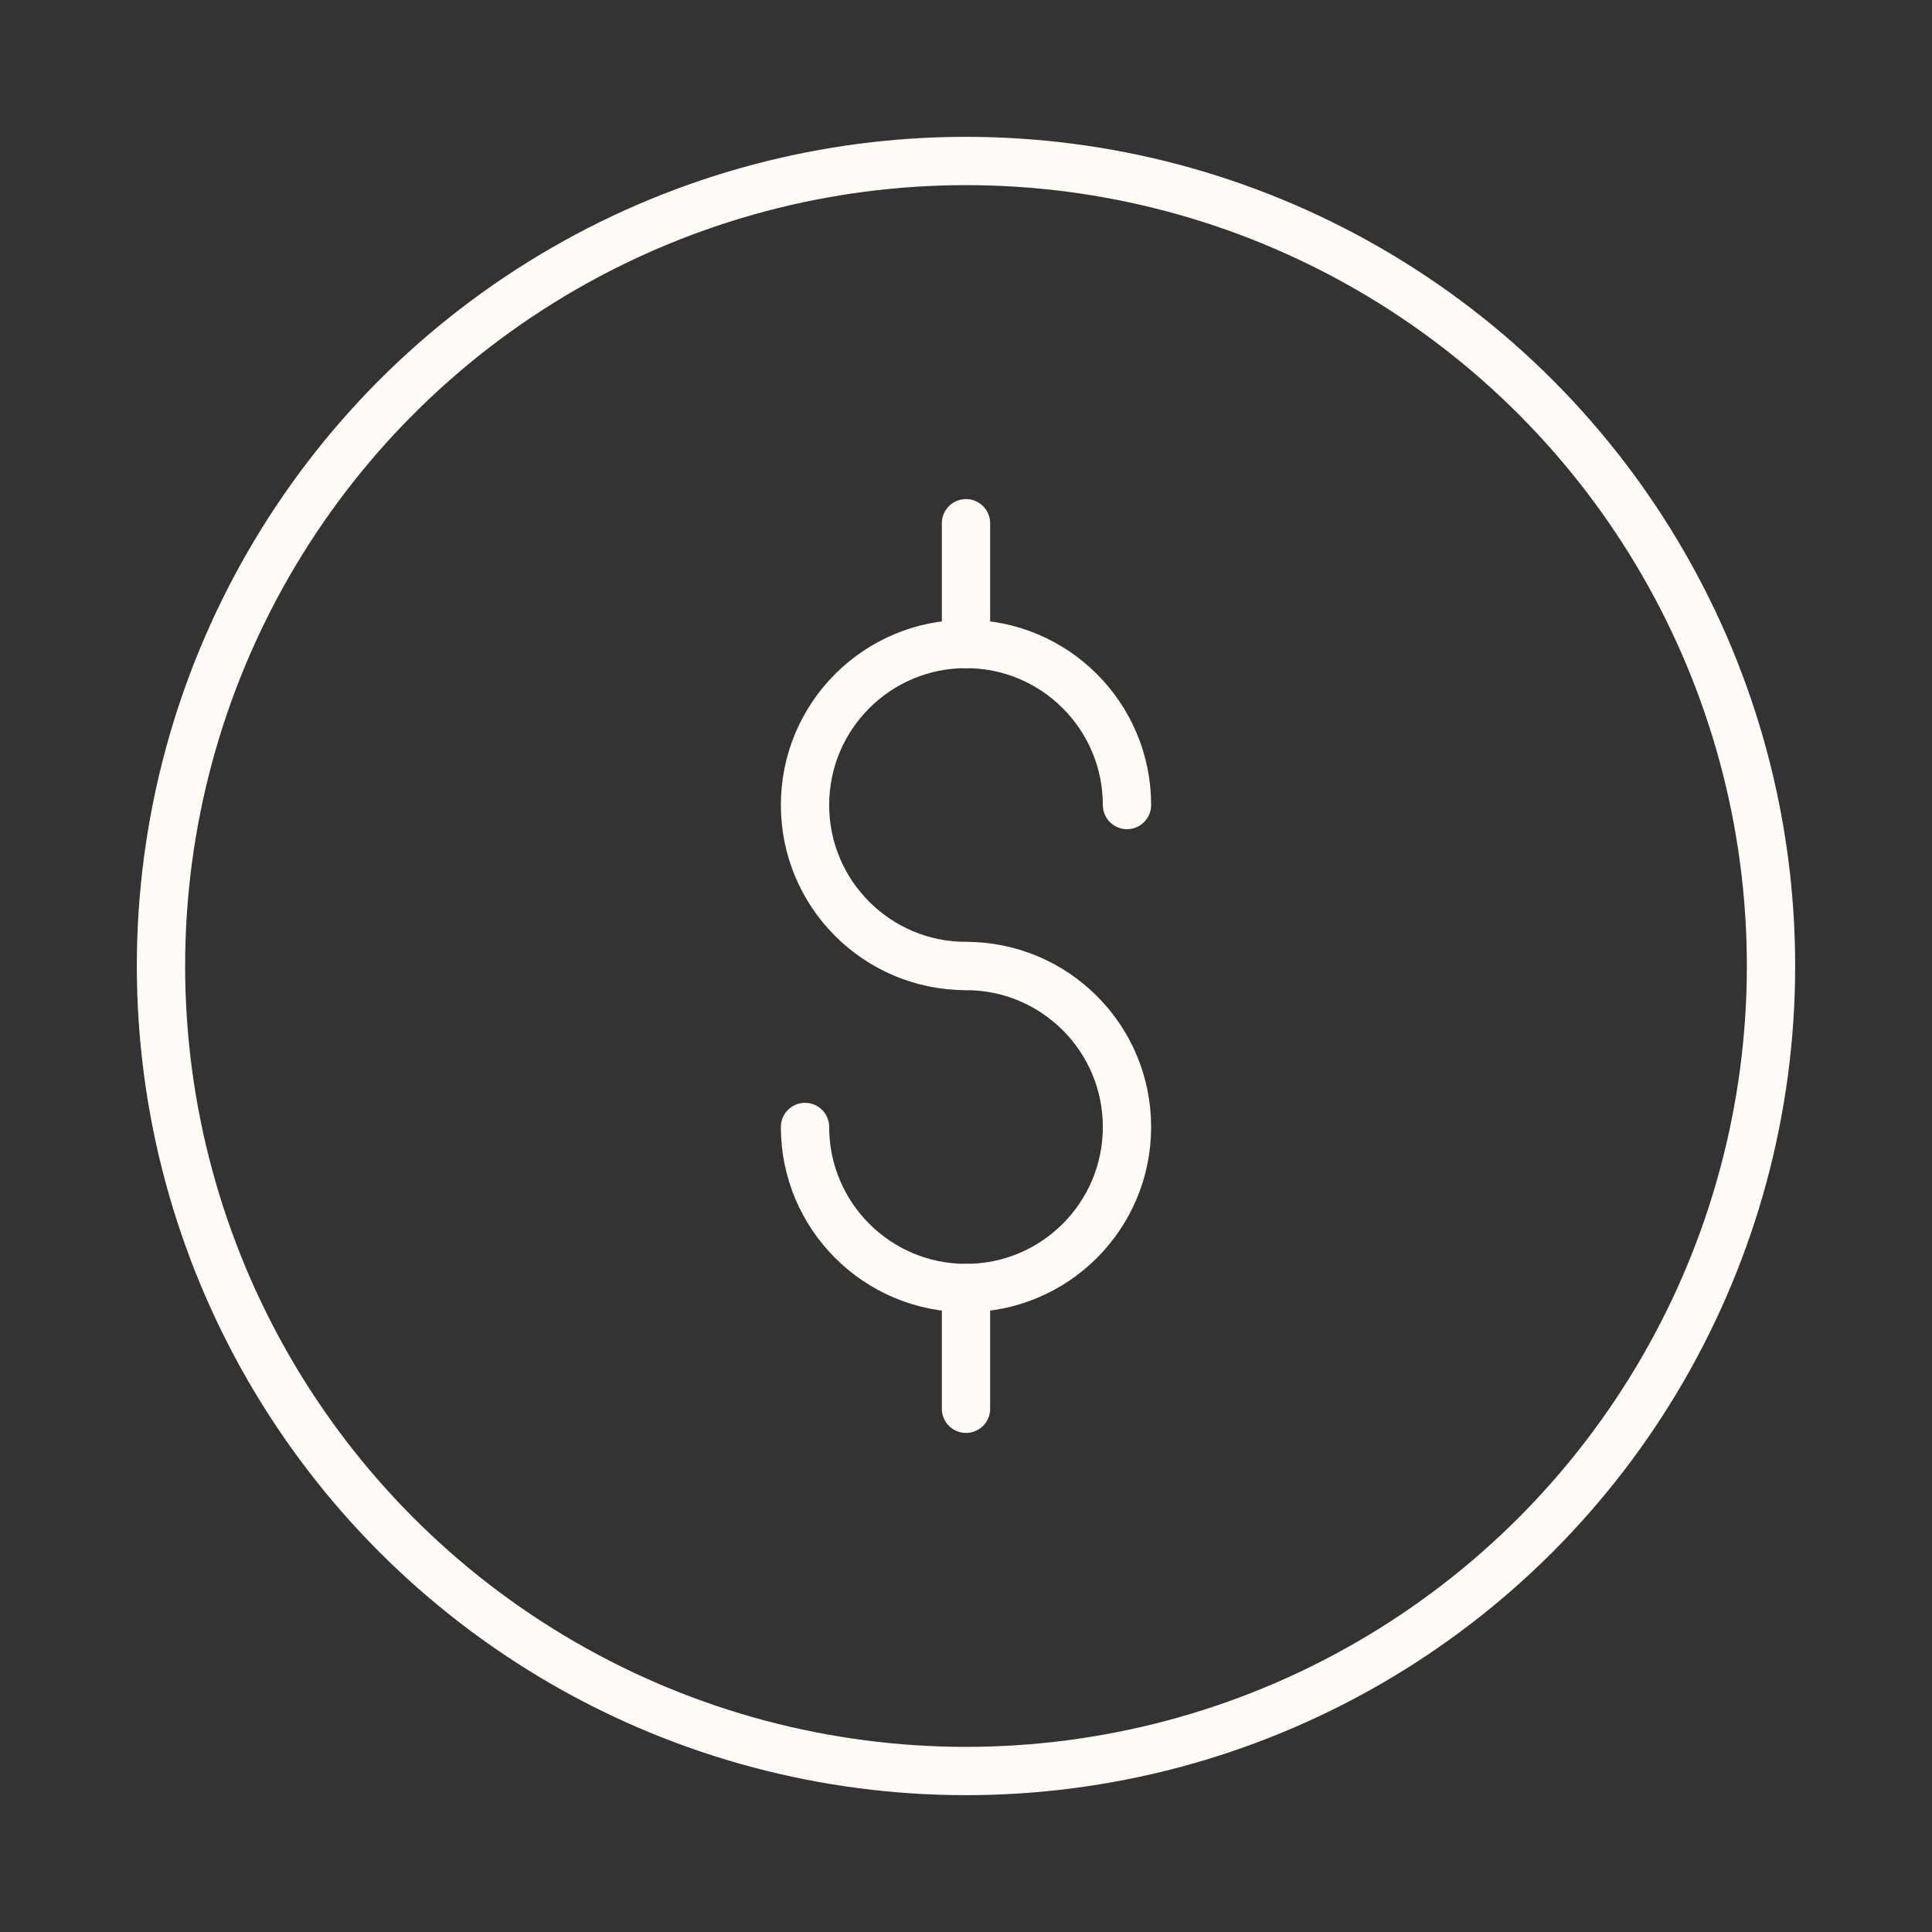 <svg width="40" height="40" viewBox="0 0 40 40" fill="none" xmlns="http://www.w3.org/2000/svg">
<rect x="0" y="0" width="40" height="40" fill="#333333" stroke="none"/>
<circle cx="20" cy="20" r="16.667" stroke="#FFFCF7"/>
<path d="M23.333 16.667C23.333 14.826 21.841 13.333 20 13.333C18.159 13.333 16.667 14.826 16.667 16.667C16.667 18.508 18.159 20 20 20" stroke="#FFFCF7" stroke-linecap="round"/>
<path d="M20 20C21.841 20 23.333 21.492 23.333 23.333C23.333 25.174 21.841 26.667 20 26.667C18.159 26.667 16.667 25.174 16.667 23.333" stroke="#FFFCF7" stroke-linecap="round"/>
<path d="M20 10.833V13.333" stroke="#FFFCF7" stroke-linecap="round" stroke-linejoin="round"/>
<path d="M20 26.667V29.167" stroke="#FFFCF7" stroke-linecap="round" stroke-linejoin="round"/>
</svg>
